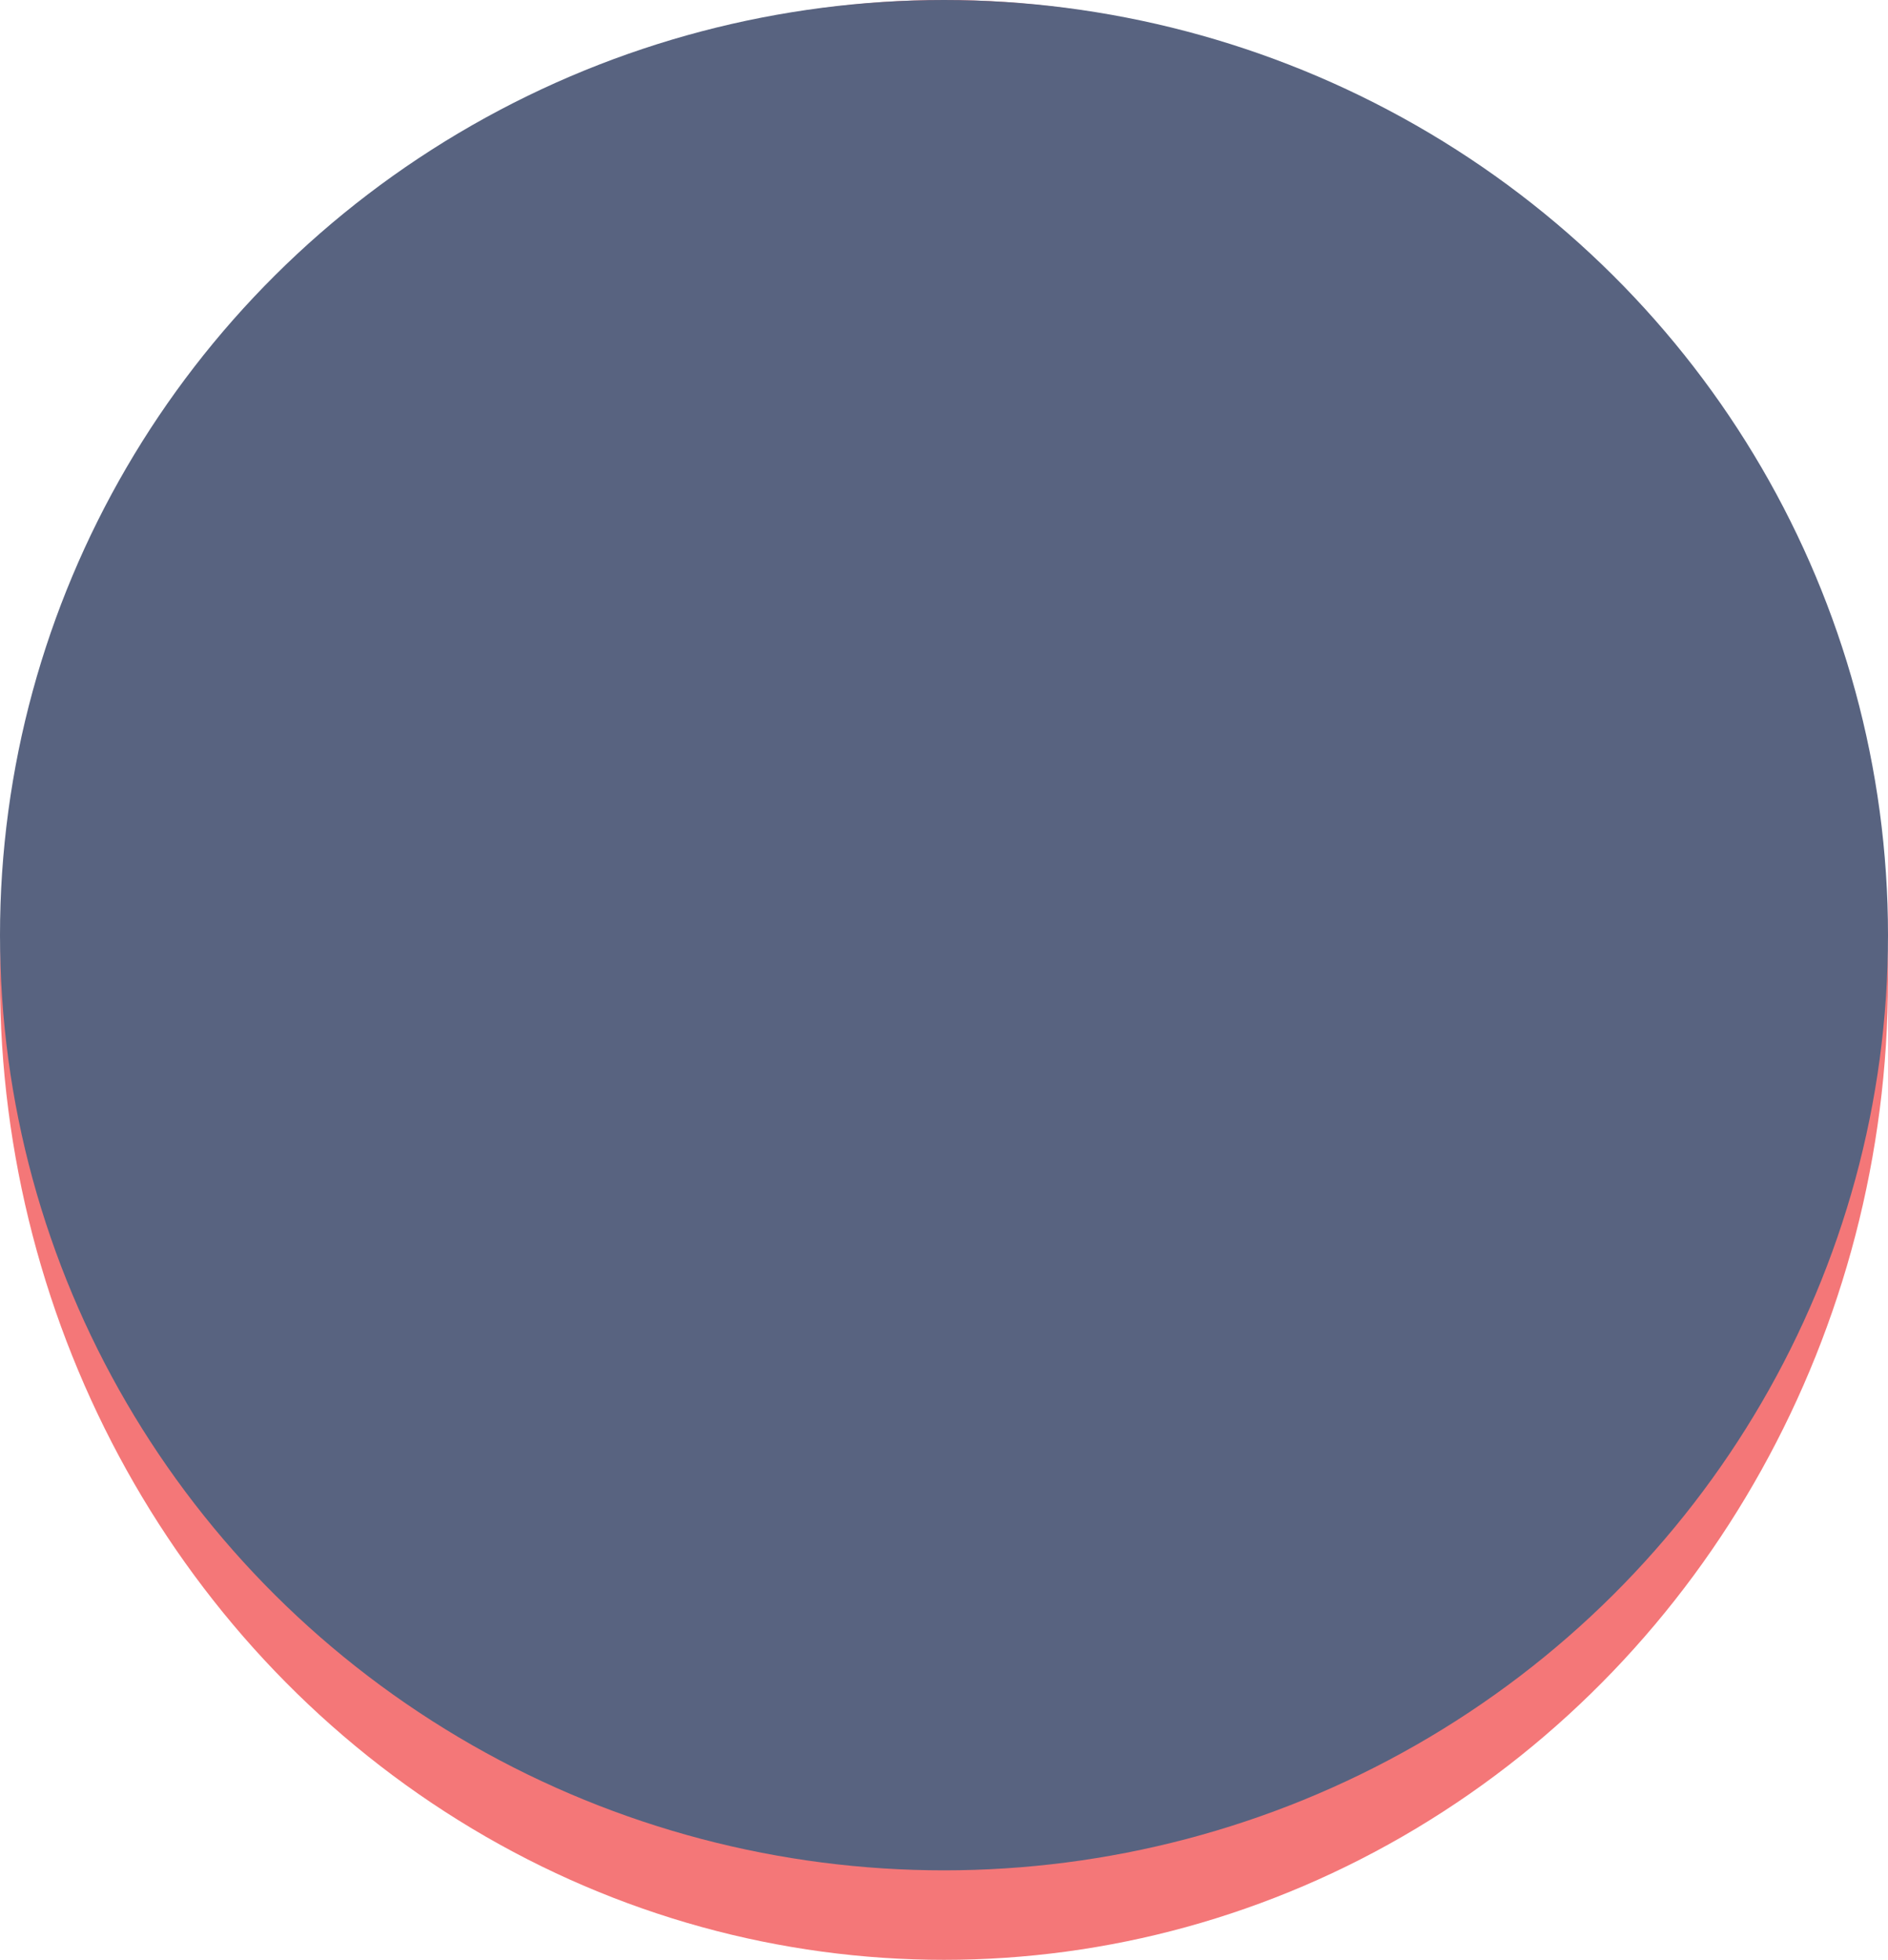 <?xml version="1.0" encoding="utf-8"?>
<!-- Generator: Adobe Illustrator 15.1.0, SVG Export Plug-In . SVG Version: 6.00 Build 0)  -->
<!DOCTYPE svg PUBLIC "-//W3C//DTD SVG 1.1//EN" "http://www.w3.org/Graphics/SVG/1.1/DTD/svg11.dtd">
<svg version="1.1" id="Layer_1" xmlns="http://www.w3.org/2000/svg" xmlns:xlink="http://www.w3.org/1999/xlink" x="0px" y="0px"
	 width="422px" height="438px" viewBox="0 0 422 438" enable-background="new 0 0 422 438" xml:space="preserve">
<ellipse fill="#F47778" cx="211" cy="219" rx="211" ry="219"/>
<ellipse fill="#586380" cx="211" cy="209" rx="211" ry="209"/>
</svg>
